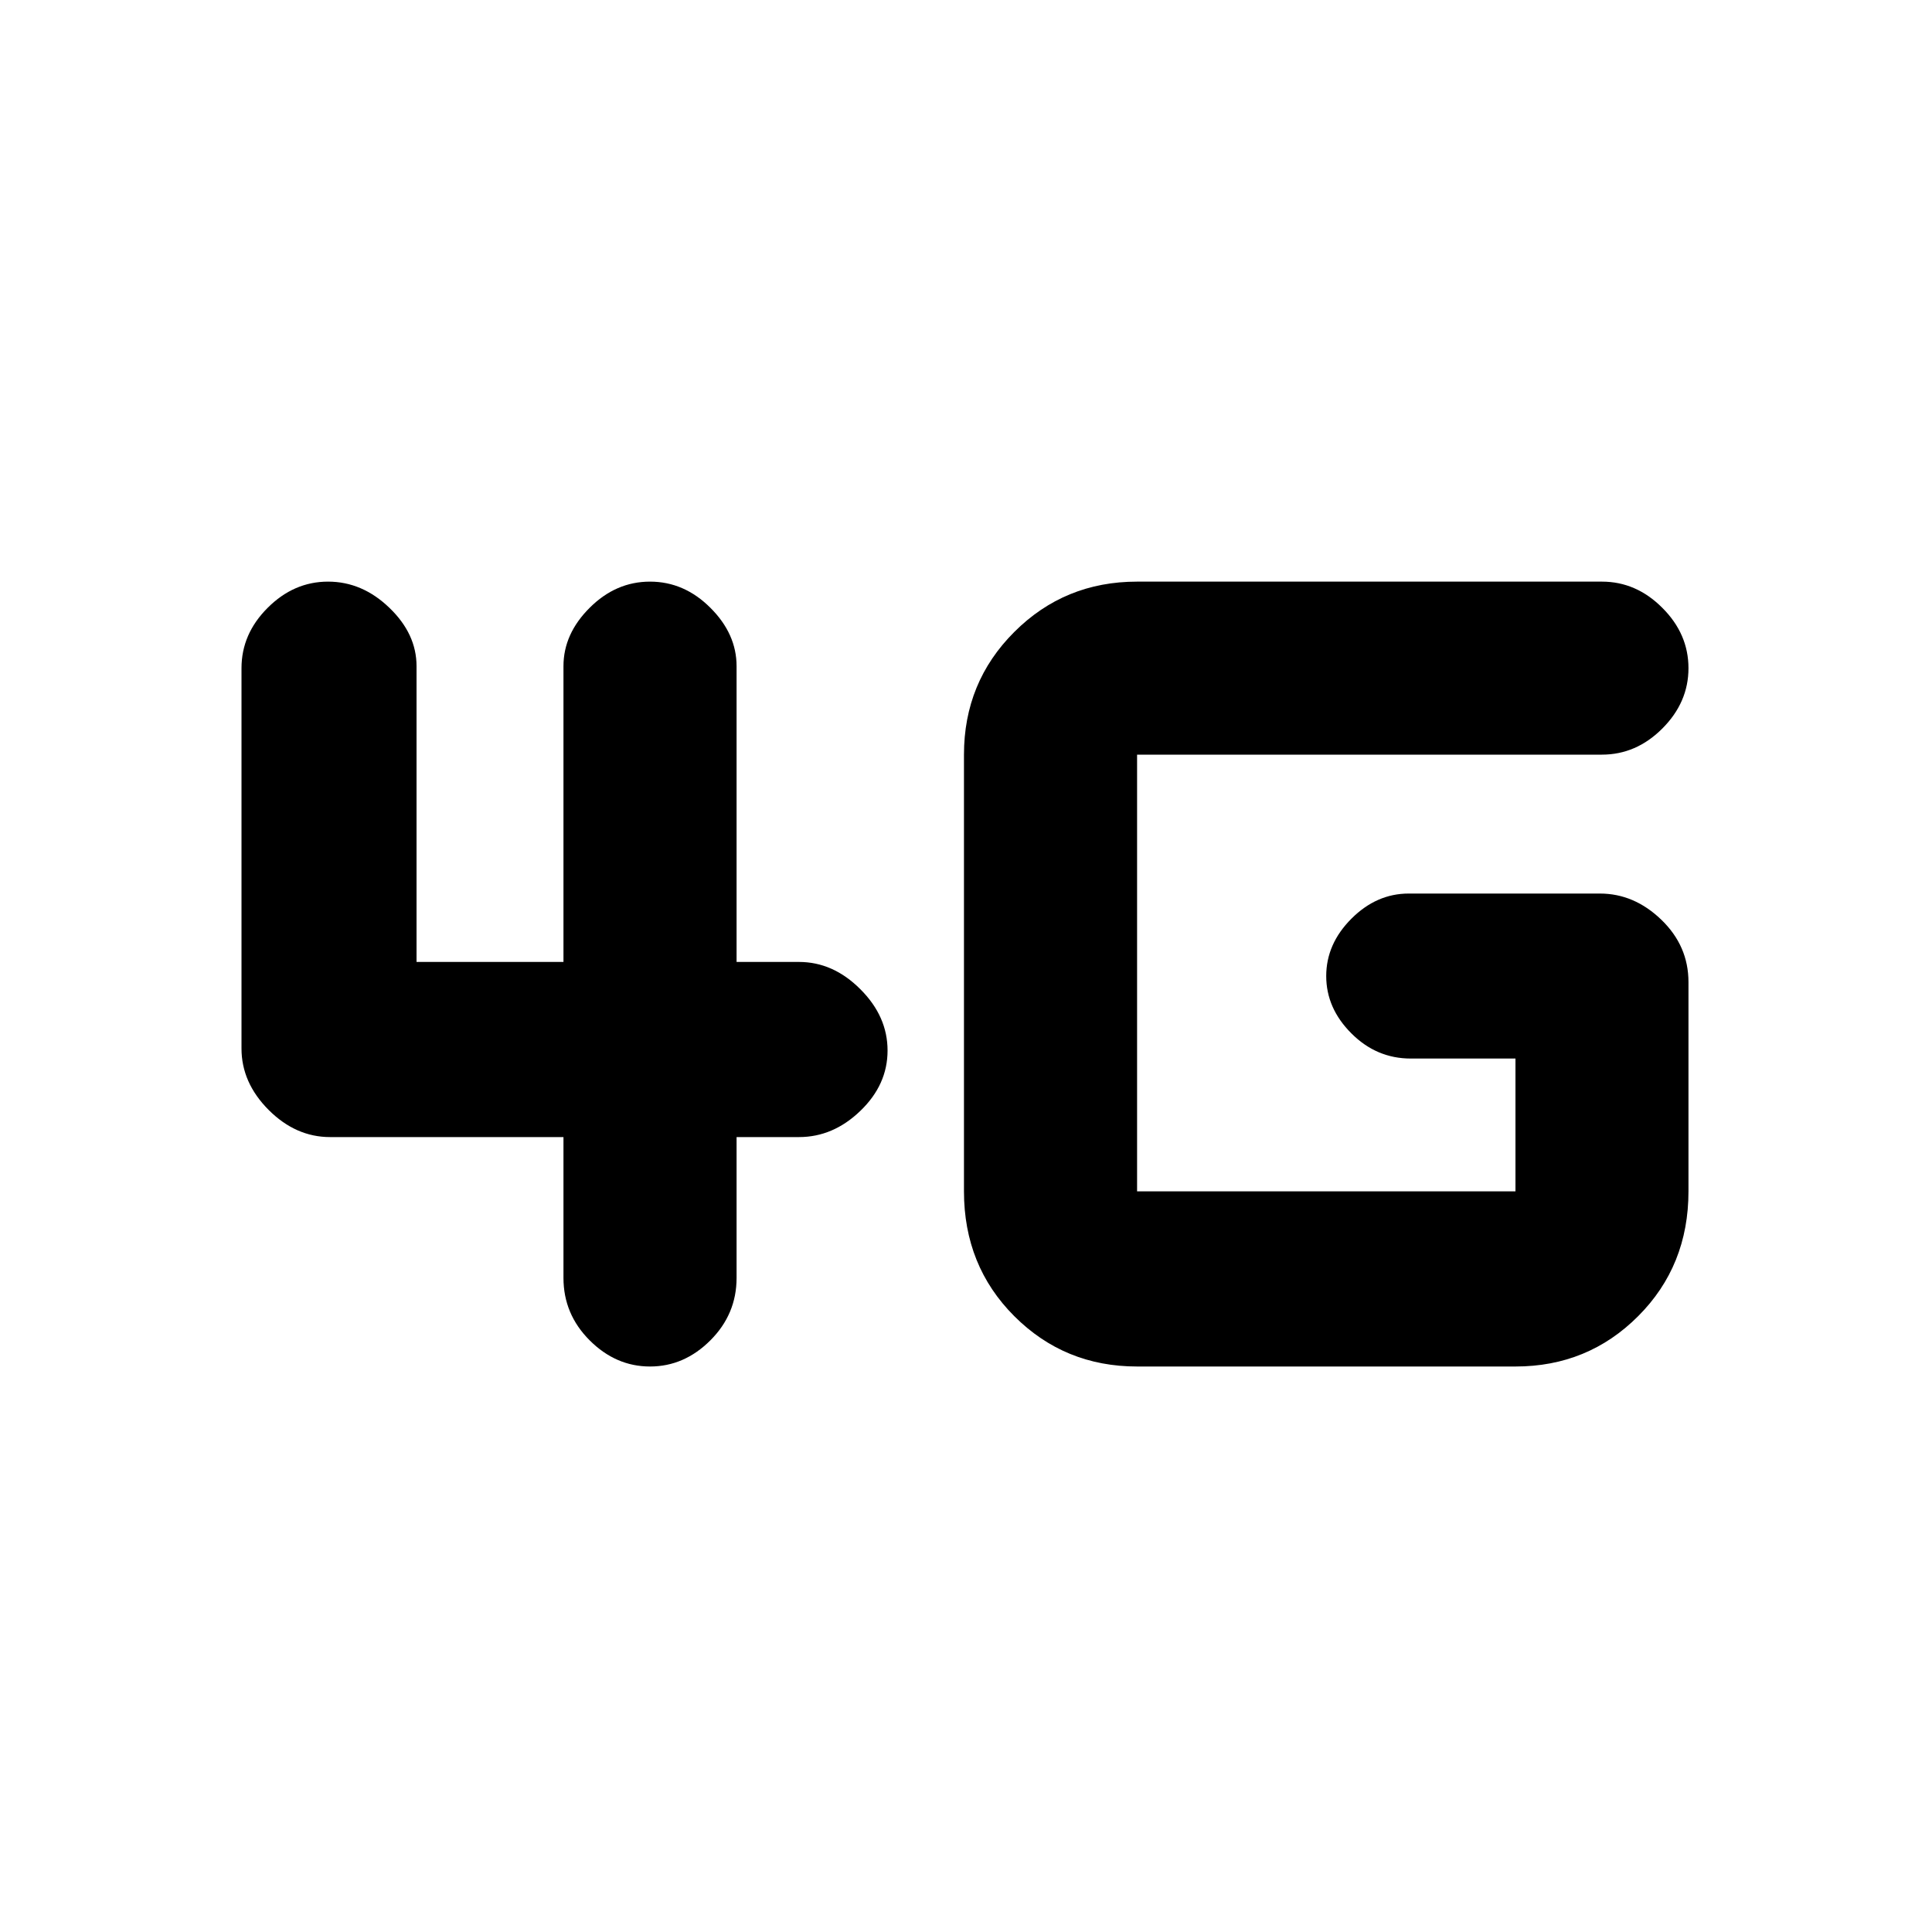 <svg xmlns="http://www.w3.org/2000/svg" height="20" width="20"><path d="M6.729 14.146q-.354 0-.625-.271t-.271-.646v-1.458H3.417q-.355 0-.636-.281-.281-.282-.281-.636V6.917q0-.355.271-.625.271-.271.625-.271t.635.271q.281.27.281.604v3.062h1.521V6.896q0-.334.271-.604.271-.271.625-.271t.625.271q.271.27.271.604v3.062h.646q.354 0 .635.282.282.281.282.635t-.282.625q-.281.271-.635.271h-.646v1.458q0 .375-.271.646t-.625.271Zm5.042 0q-.75 0-1.271-.521-.521-.521-.521-1.292V7.812q0-.75.521-1.27.521-.521 1.271-.521h4.812q.355 0 .625.271.271.27.271.625 0 .354-.271.625-.27.27-.625.27h-4.812v4.521h3.917v-1.375h-1.084q-.354 0-.614-.26-.261-.26-.261-.594 0-.333.261-.594.26-.26.593-.26h1.979q.355 0 .636.271t.281.646v2.166q0 .771-.521 1.292-.52.521-1.27.521Z"/></svg>